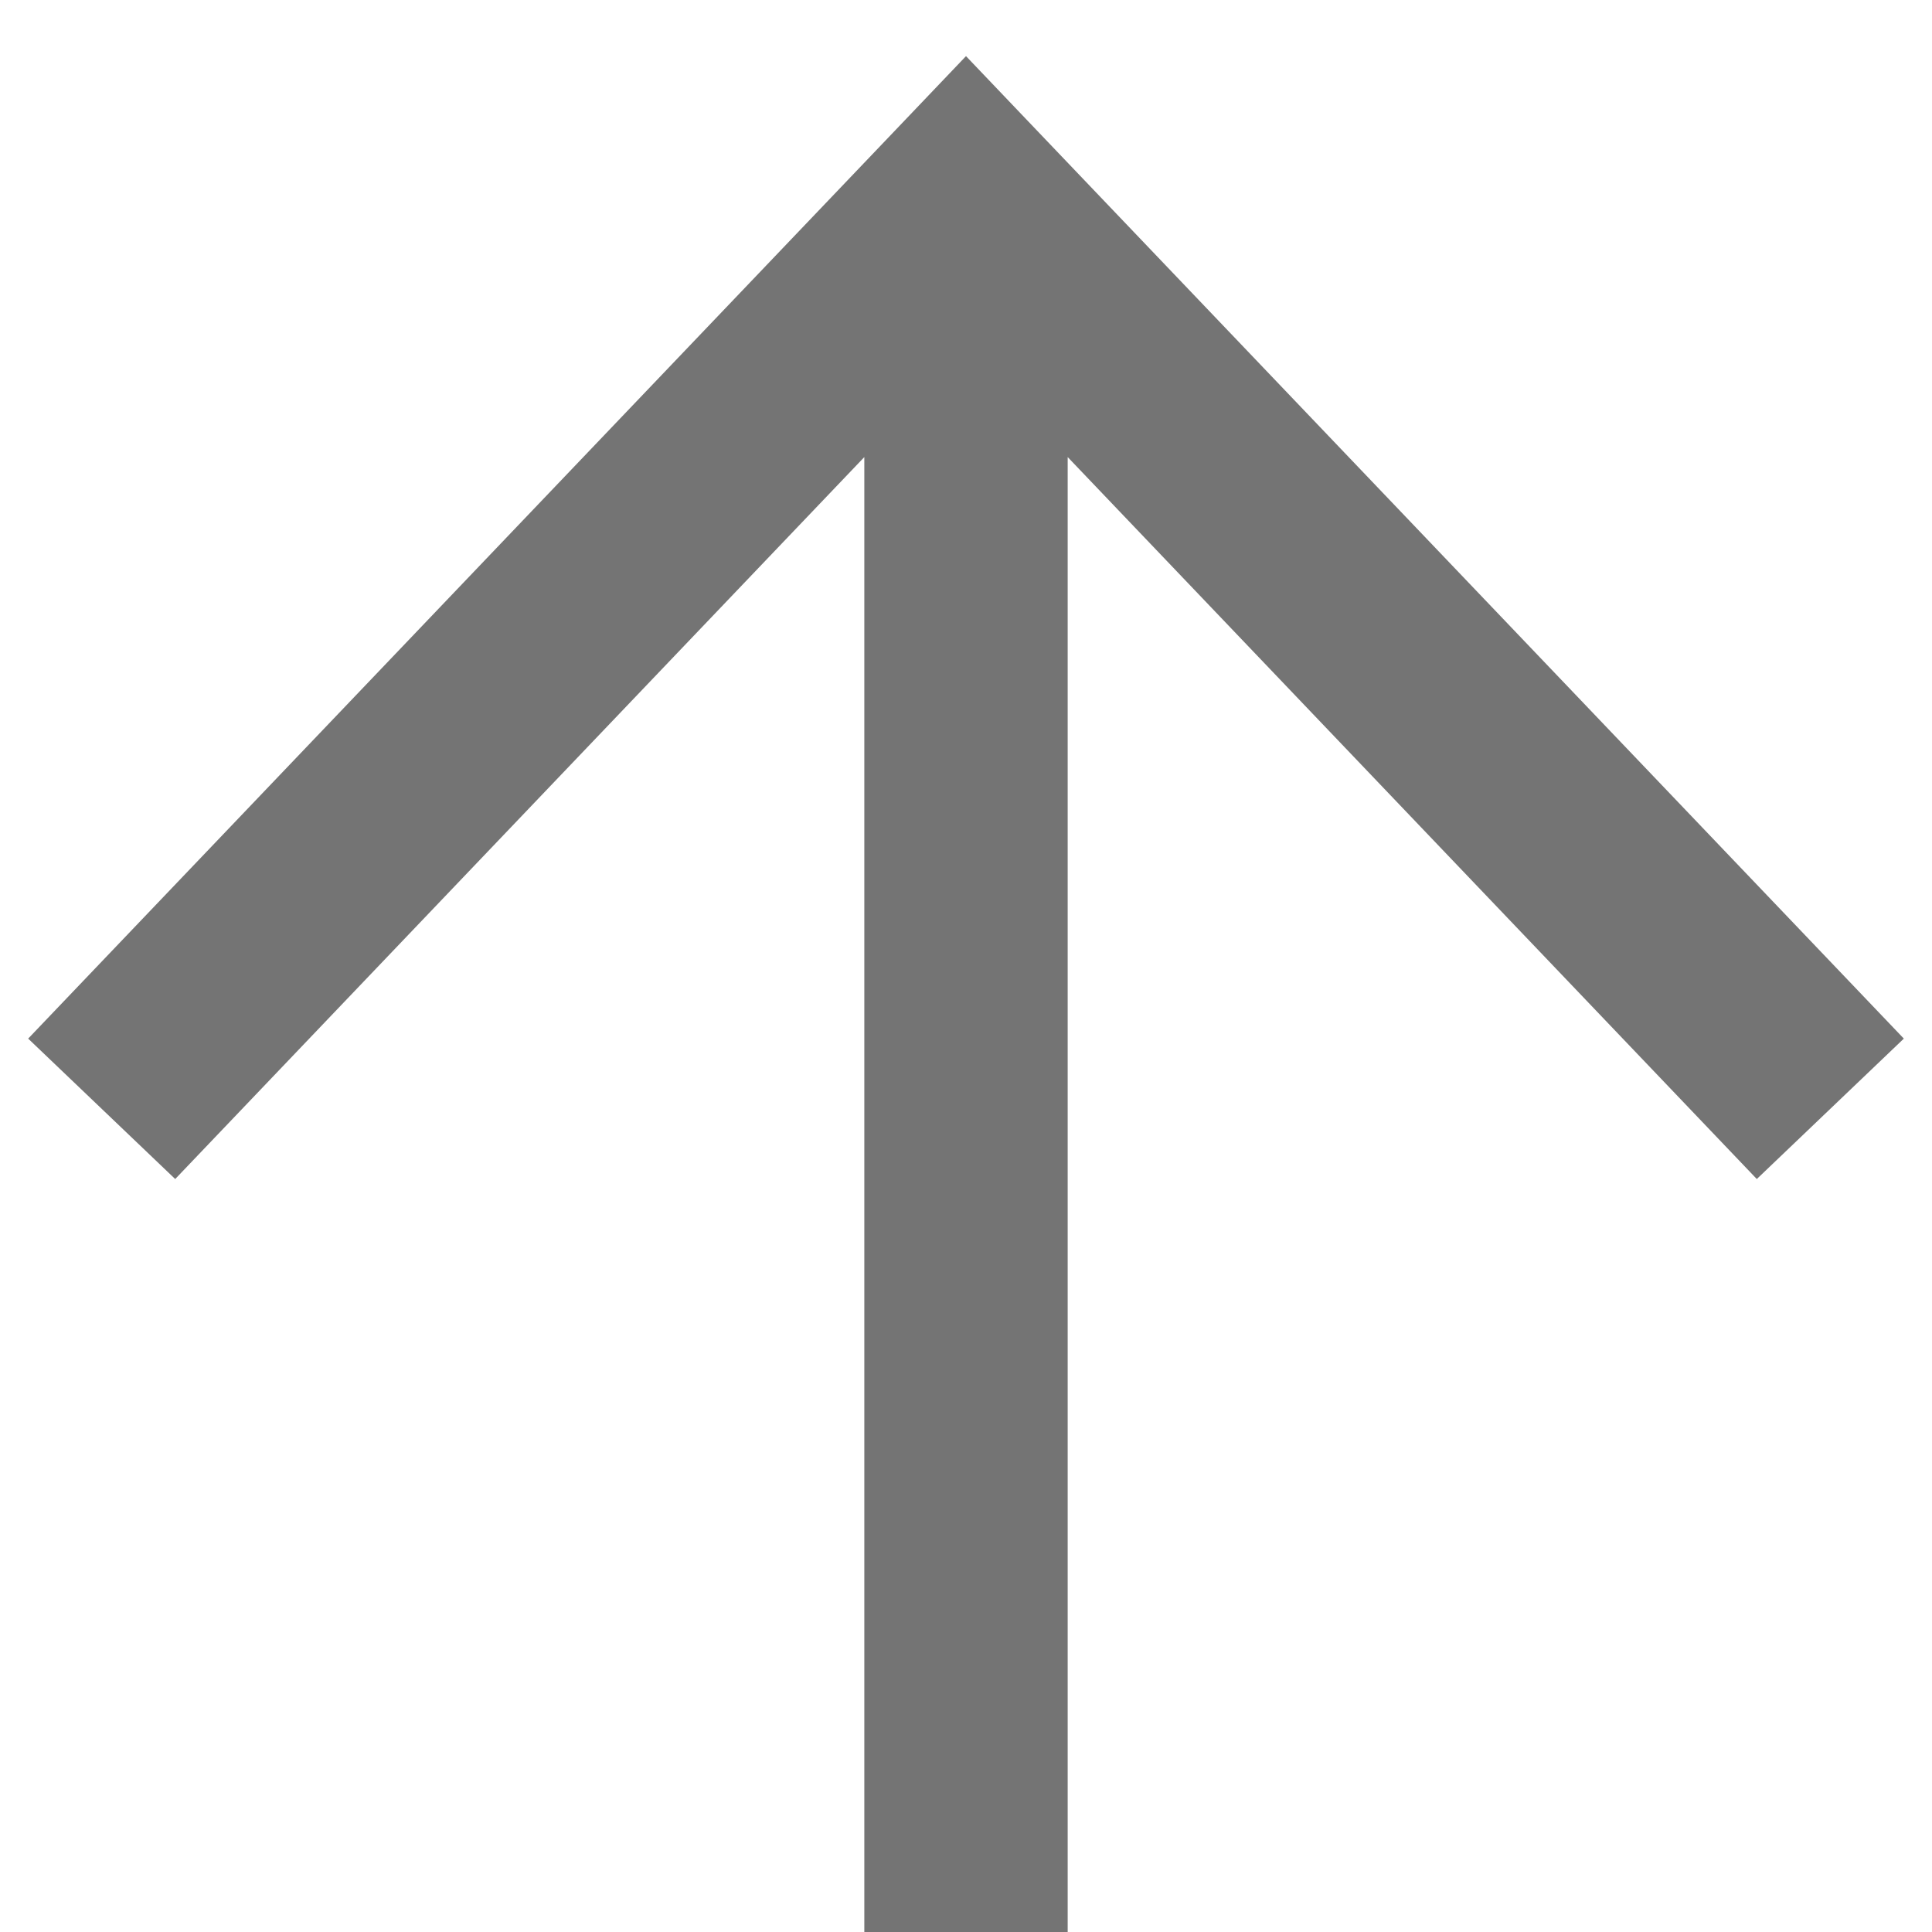 <svg width="19" height="19" viewBox="0 0 19 19" fill="none" xmlns="http://www.w3.org/2000/svg">
<path d="M9.5 2L10.223 1.31L9.5 0.552L8.777 1.31L9.5 2ZM10.5 19L10.5 2L8.5 2L8.5 19L10.5 19ZM8.777 1.31L0.277 10.214L1.723 11.595L10.223 2.69L8.777 1.31ZM8.777 2.69L17.277 11.595L18.723 10.214L10.223 1.31L8.777 2.69Z" fill="#747474"/>
</svg>
